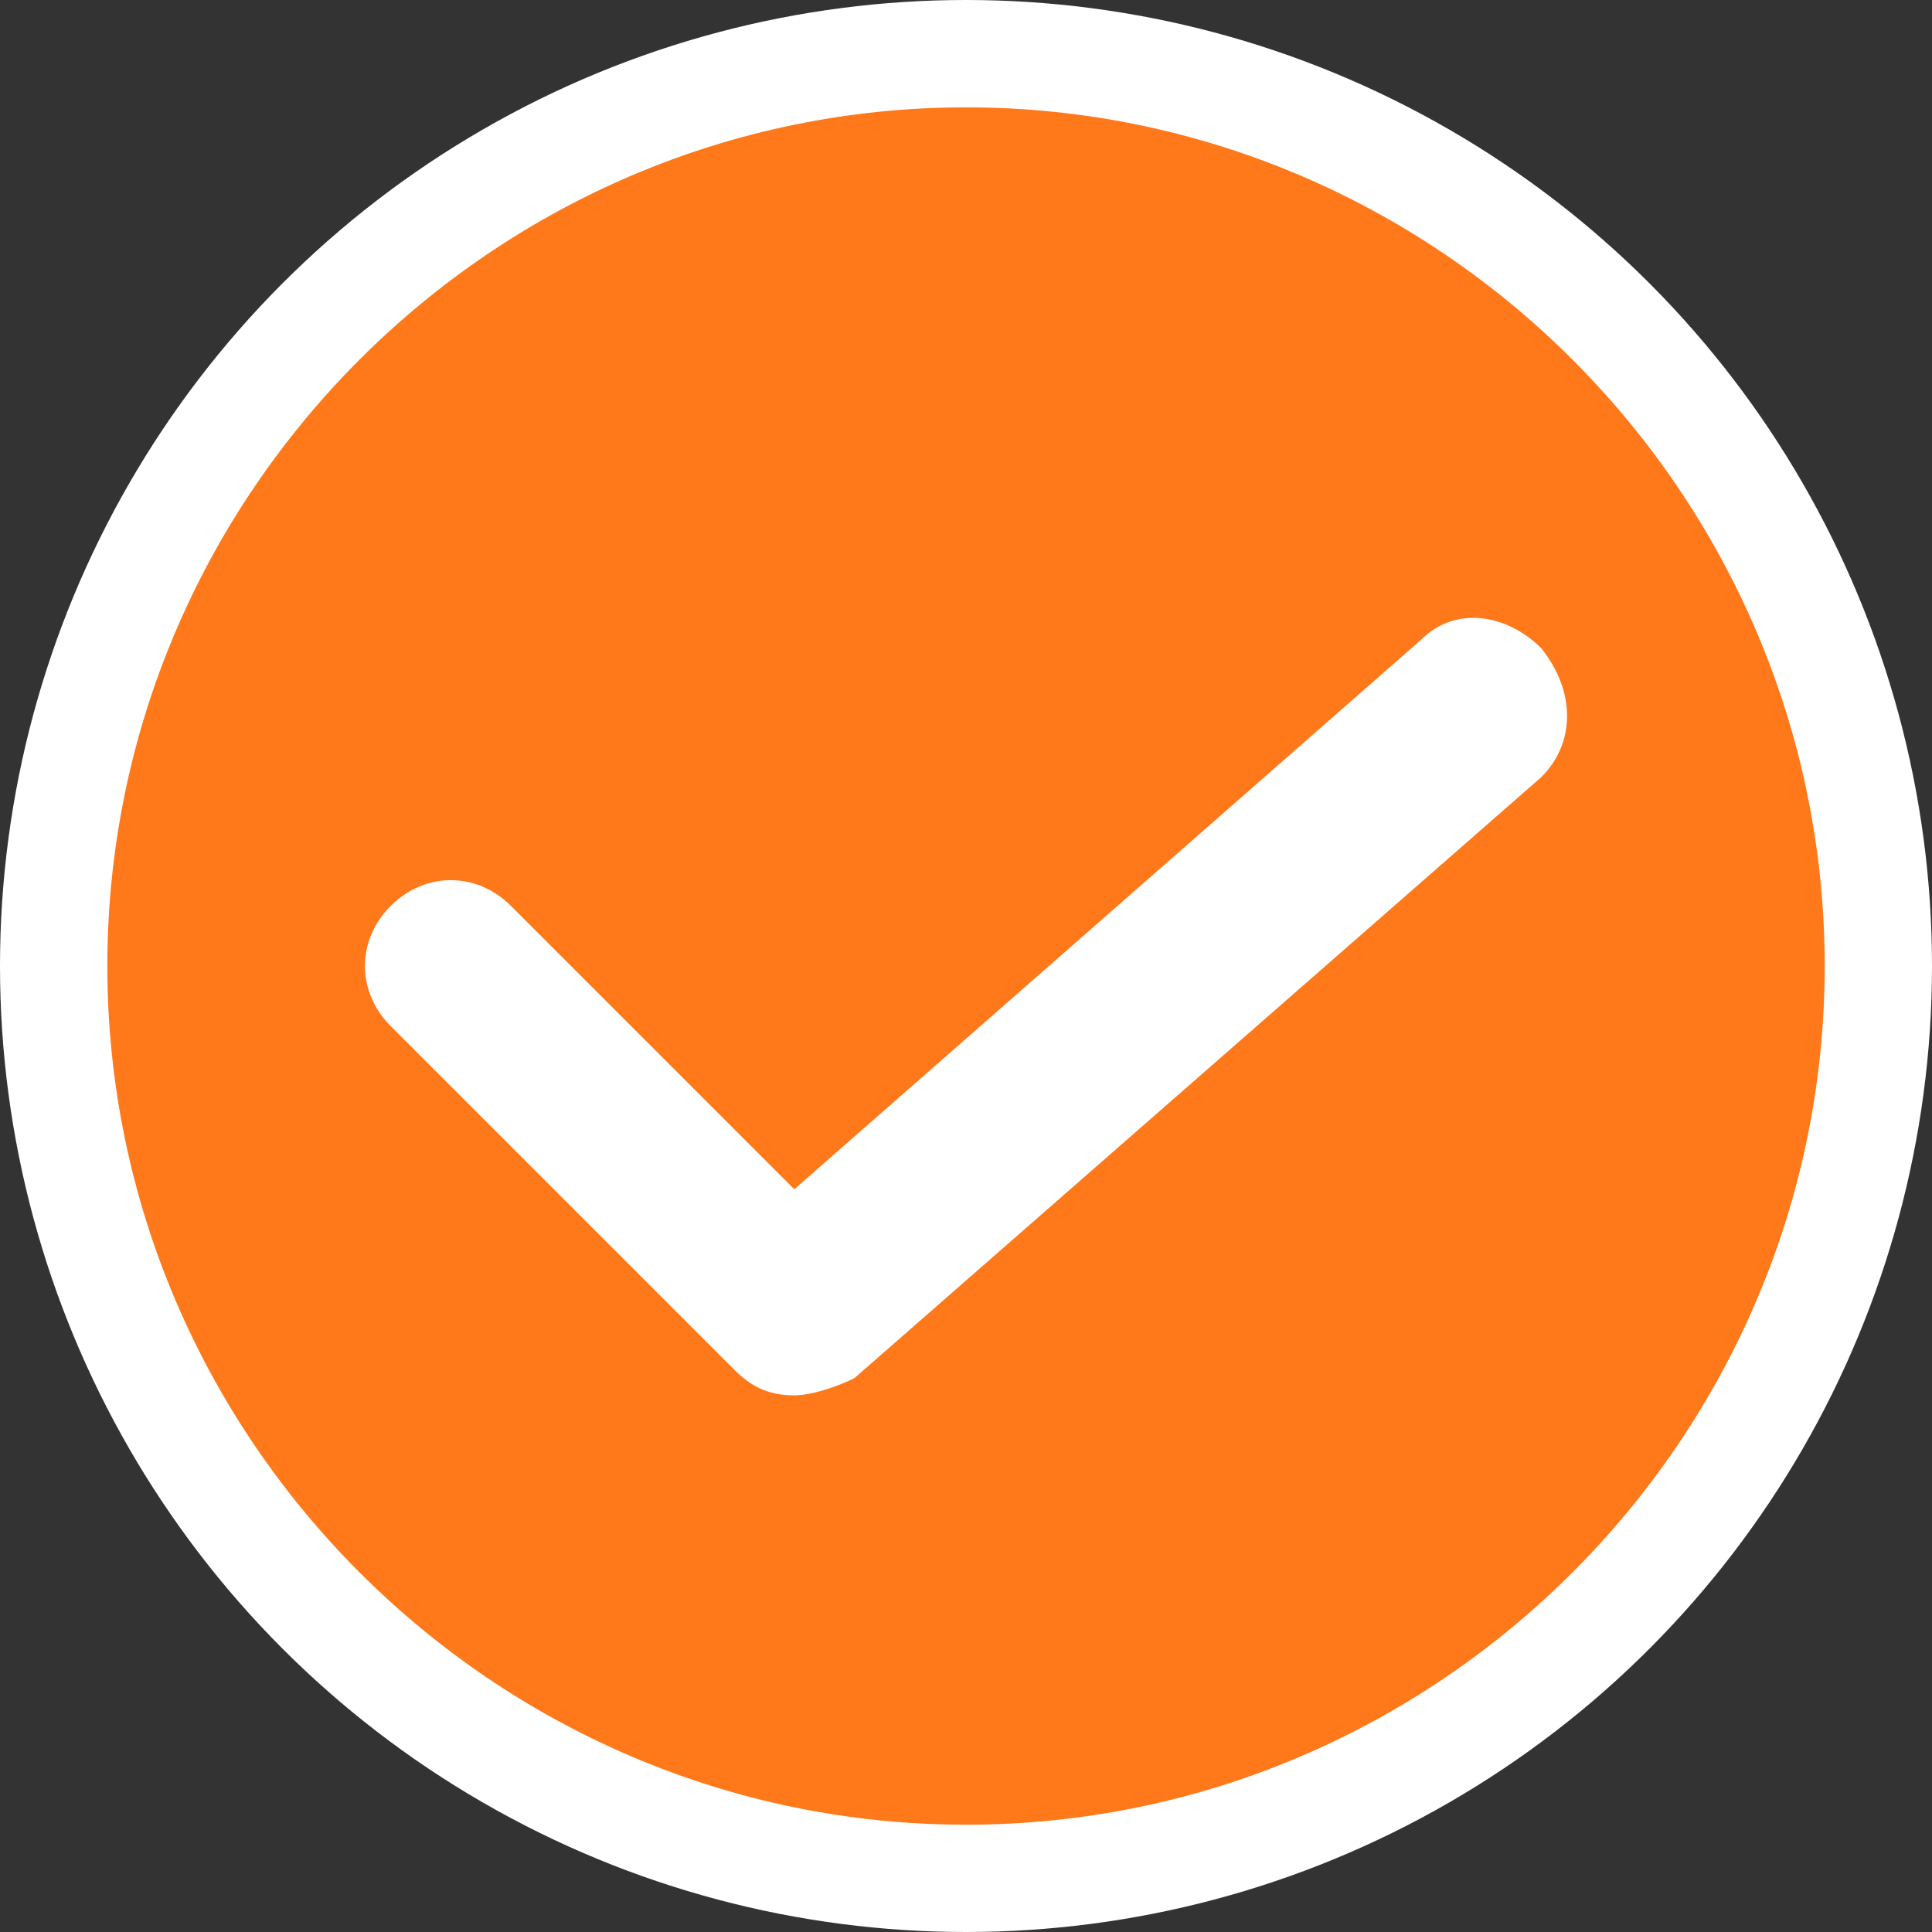 <?xml version="1.0" encoding="UTF-8"?>
<svg width="48px" height="48px" viewBox="0 0 48 48" version="1.1" xmlns="http://www.w3.org/2000/svg" xmlns:xlink="http://www.w3.org/1999/xlink">
    <rect x="0" y="0" width="48" height="48" fill="#333333" stroke="none"/>
    <!-- Generator: Sketch 43 (38999) - http://www.bohemiancoding.com/sketch -->
    <title>select_good</title>
    <desc>Created with Sketch.</desc>
    <defs></defs>
    <g id="shop_manage_0723" stroke="none" stroke-width="1" fill="none" fill-rule="evenodd">
        <g id="07_发布活动_03已选择商品" transform="translate(-77, -199)">
            <g id="select_good" transform="translate(77, 199)">
                <circle id="Oval-2" fill="#FFFFFF" cx="24" cy="24" r="24"></circle>
                <g id="选择" transform="translate(2.667, 2.667)" fill-rule="nonzero" fill="#FF7819">
                    <path d="M21.333,0 C9.6,0 0,9.6 0,21.333 C0,33.067 9.6,42.667 21.333,42.667 C33.067,42.667 42.667,33.067 42.667,21.333 C42.667,9.6 33.067,0 21.333,0 Z M35.627,16.64 L18.56,31.573 C18.133,31.787 17.493,32 17.067,32 C16.427,32 16,31.787 15.573,31.36 L7.04,22.827 C6.187,21.973 6.187,20.693 7.04,19.84 C7.893,18.987 9.173,18.987 10.027,19.84 L17.067,26.88 L32.64,13.227 C33.493,12.373 34.773,12.587 35.627,13.44 C36.48,14.507 36.48,15.787 35.627,16.64 Z" id="Shape"></path>
                </g>
            </g>
        </g>
    </g>
</svg>